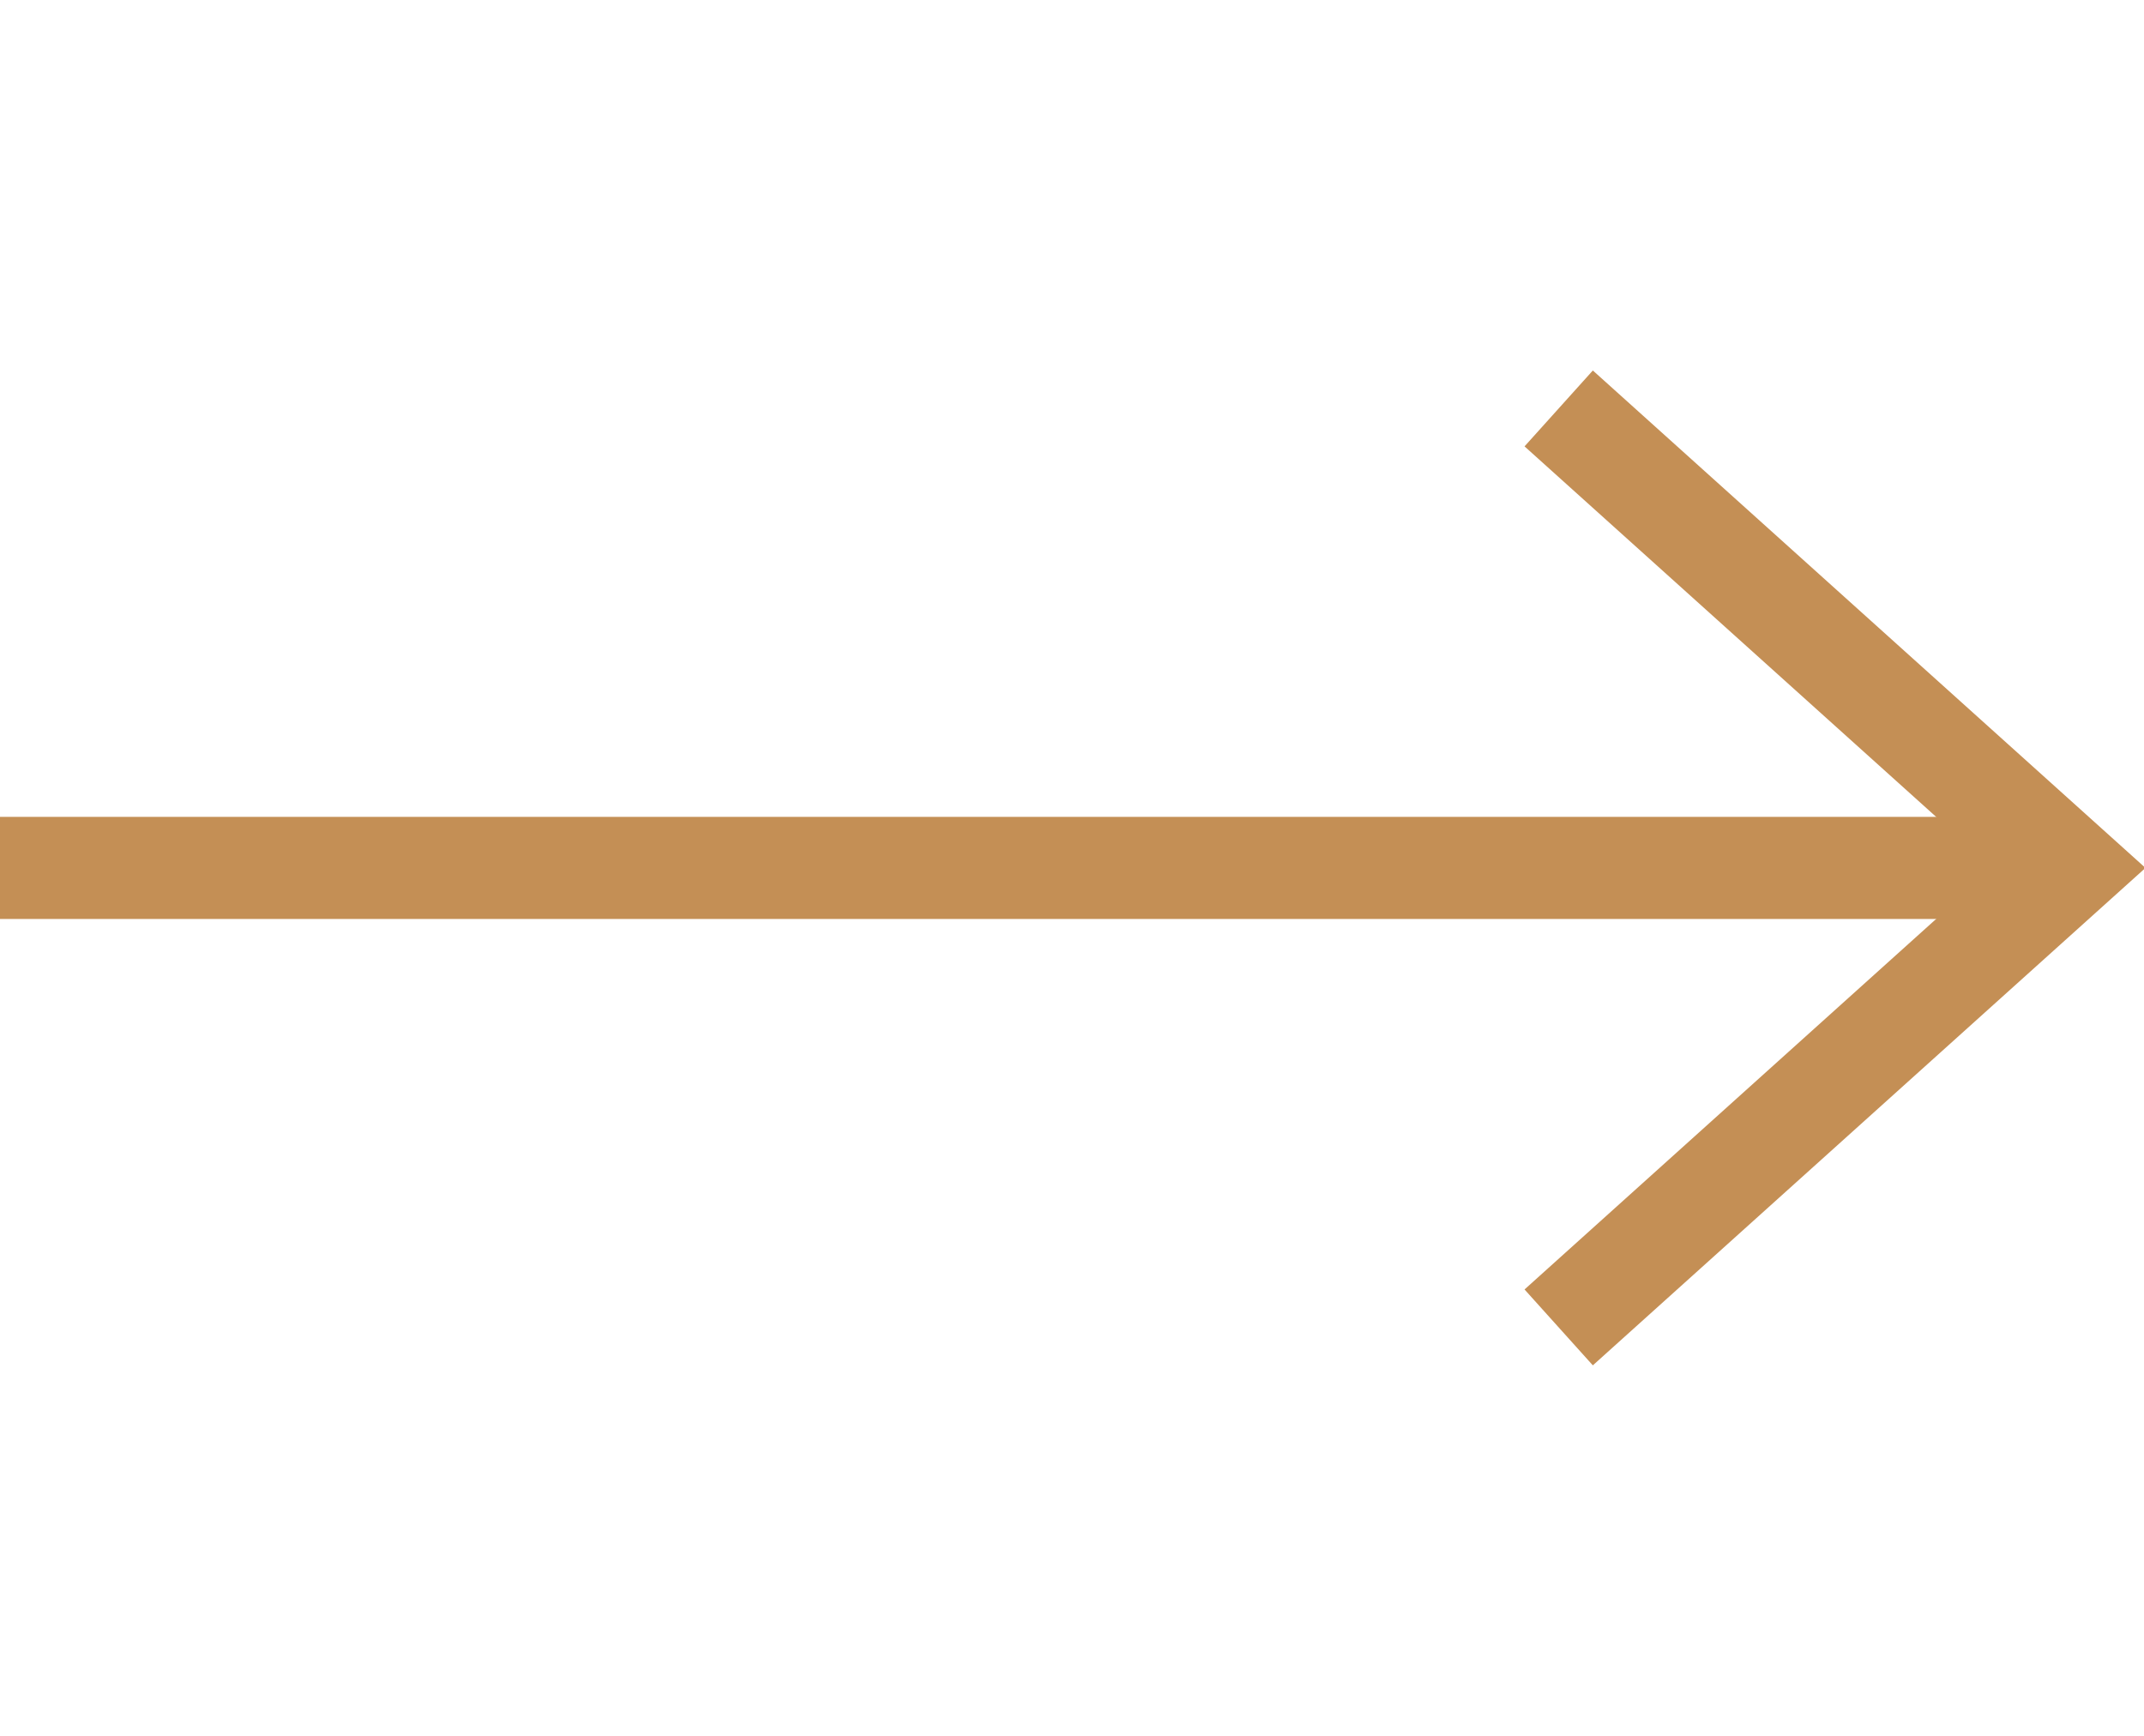 <?xml version="1.0" encoding="utf-8"?>
<!-- Generator: Adobe Illustrator 15.0.0, SVG Export Plug-In . SVG Version: 6.00 Build 0)  -->
<!DOCTYPE svg PUBLIC "-//W3C//DTD SVG 1.1//EN" "http://www.w3.org/Graphics/SVG/1.1/DTD/svg11.dtd">
<svg version="1.1" id="Слой_1" xmlns="http://www.w3.org/2000/svg" xmlns:xlink="http://www.w3.org/1999/xlink" x="0px" y="0px"
	 width="21px" height="17px" viewBox="0 0 21 17" enable-background="new 0 0 21 17" xml:space="preserve">
<path fill-rule="evenodd" clip-rule="evenodd" fill="none" stroke="#C48F55" stroke-miterlimit="10" d="M0,8.5h20"/>
<path fill-rule="evenodd" clip-rule="evenodd" fill="none" stroke="#C48F55" stroke-miterlimit="10" d="M15.267,4l5,4.5l-5,4.5"/>
</svg>
